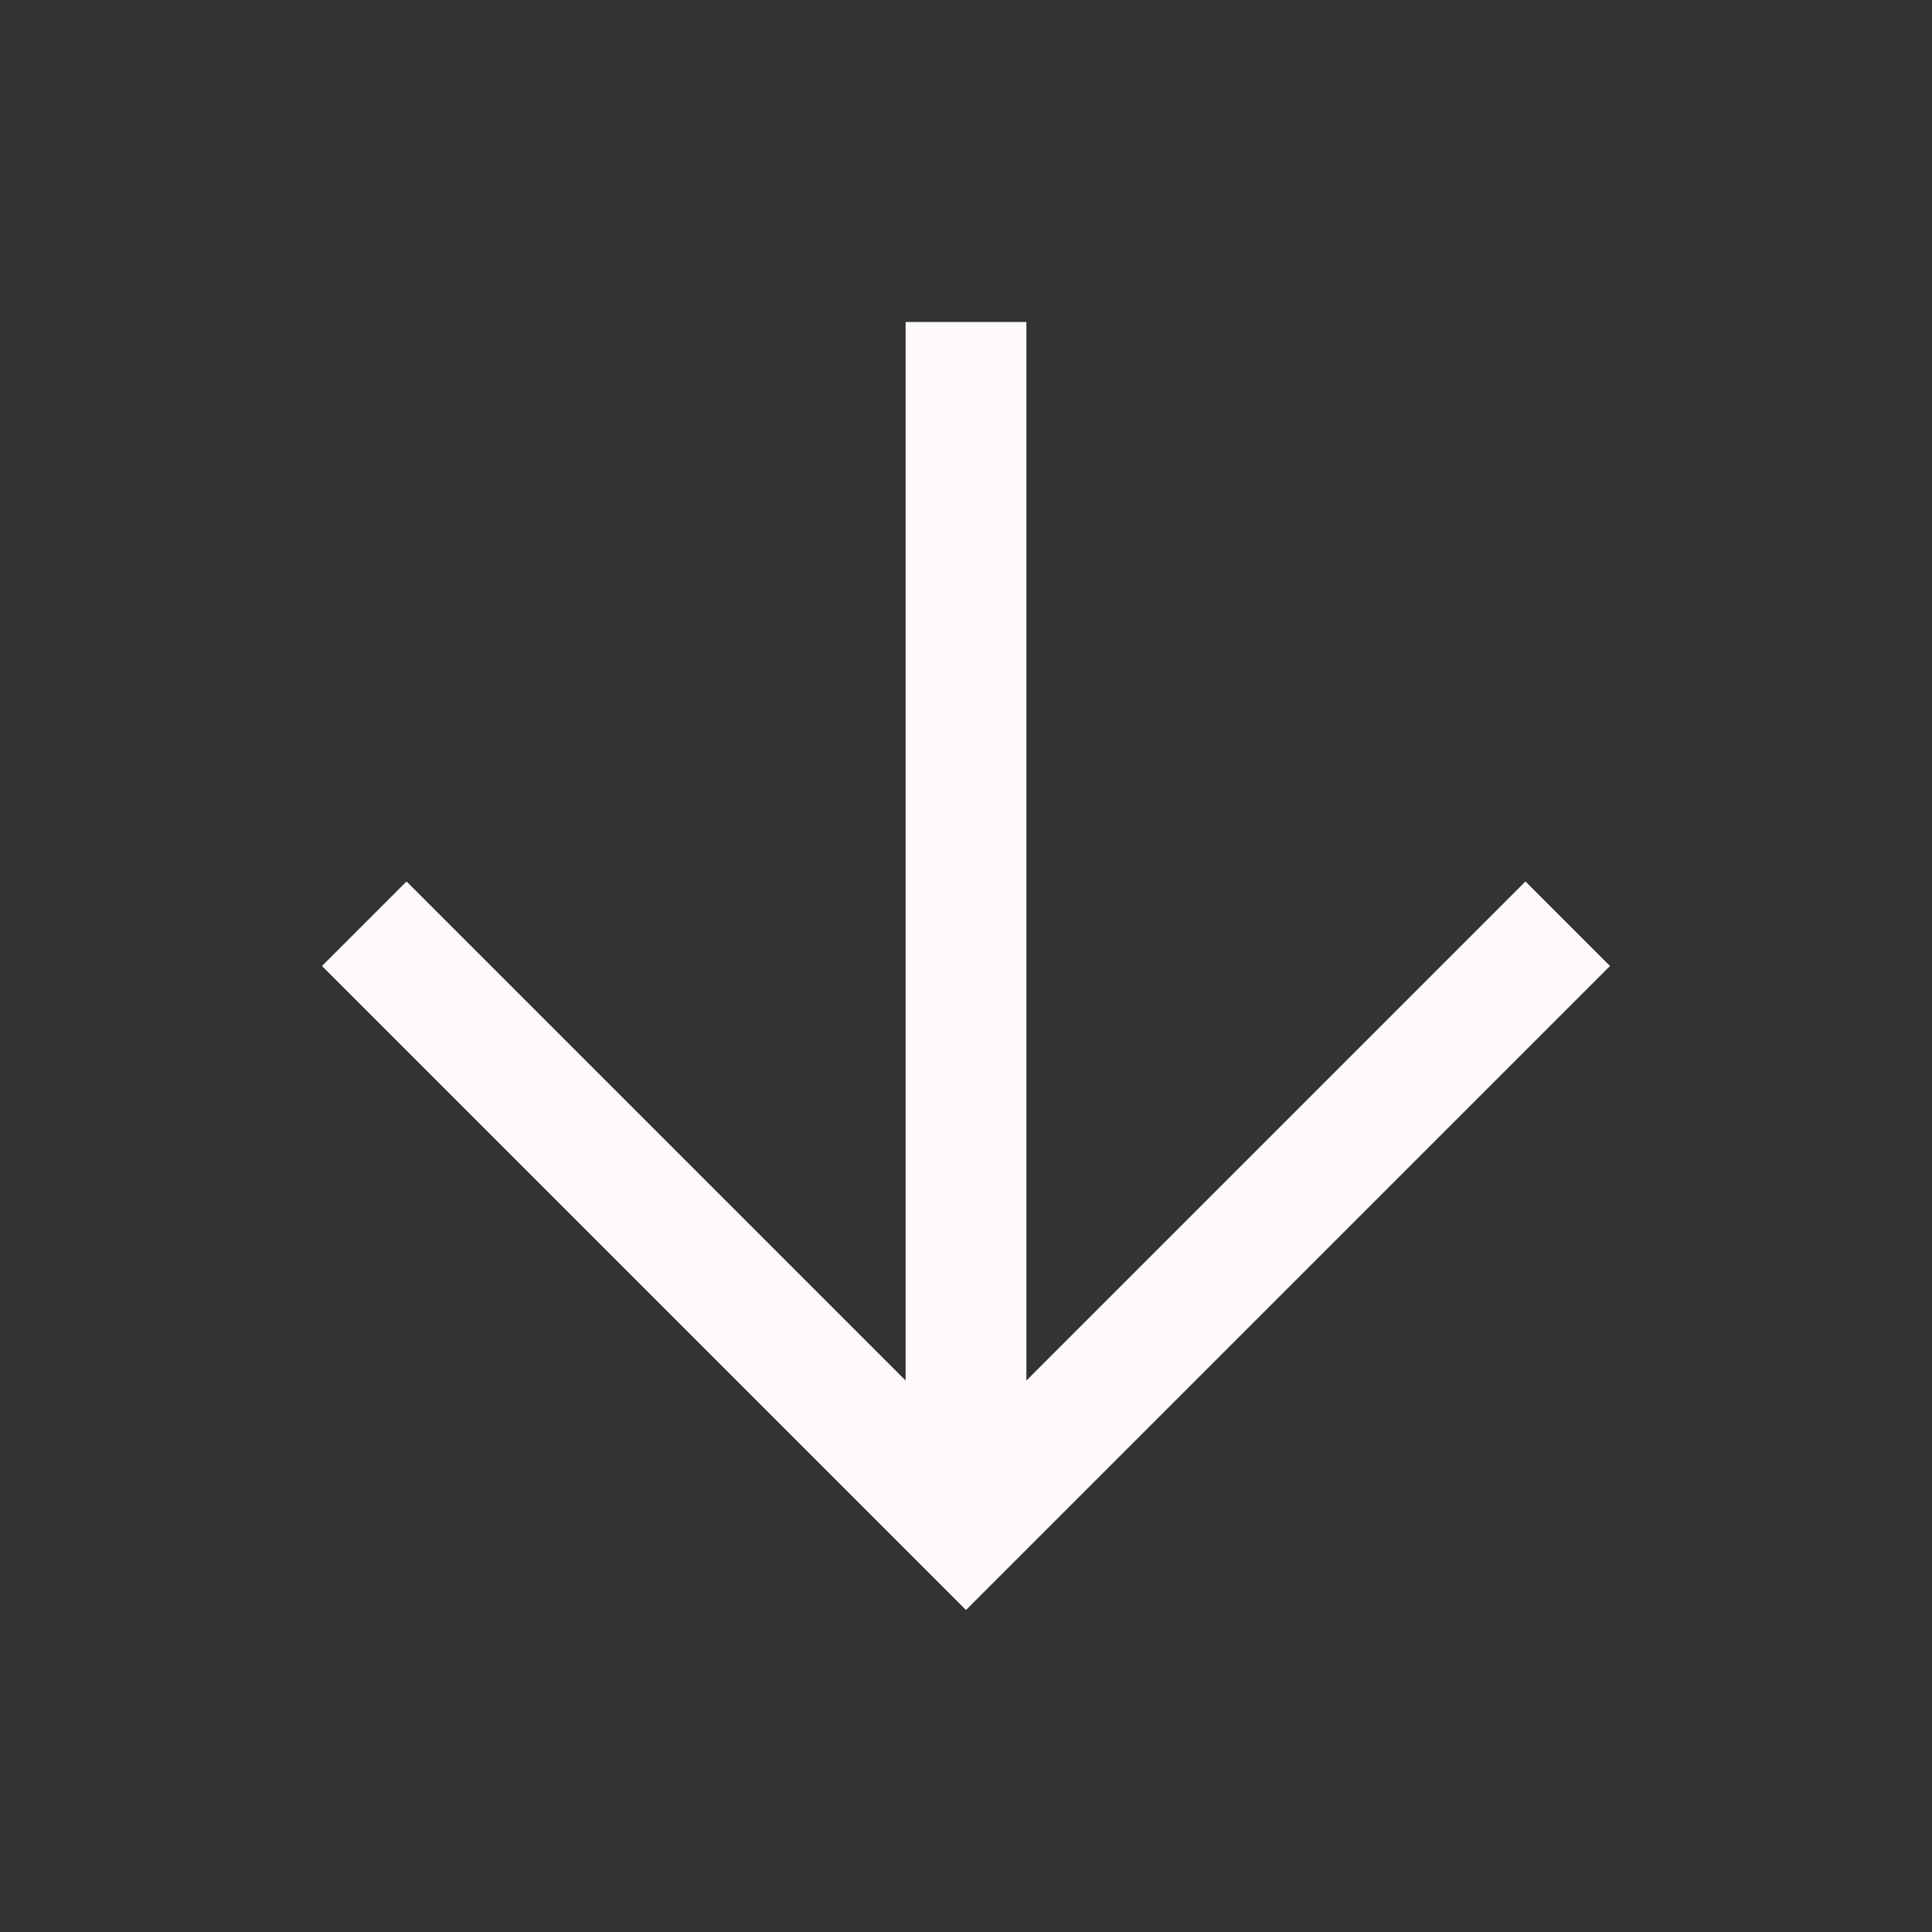 <svg xmlns="http://www.w3.org/2000/svg" height="48" width="48" style="fill: snow;">
  <rect width="100%" height="100%" fill="#333333" stroke="none"/>
  <path d="M24 40 8 24l2.1-2.1 12.4 12.4V8h3v26.3l12.4-12.4L40 24Z"/>
</svg>